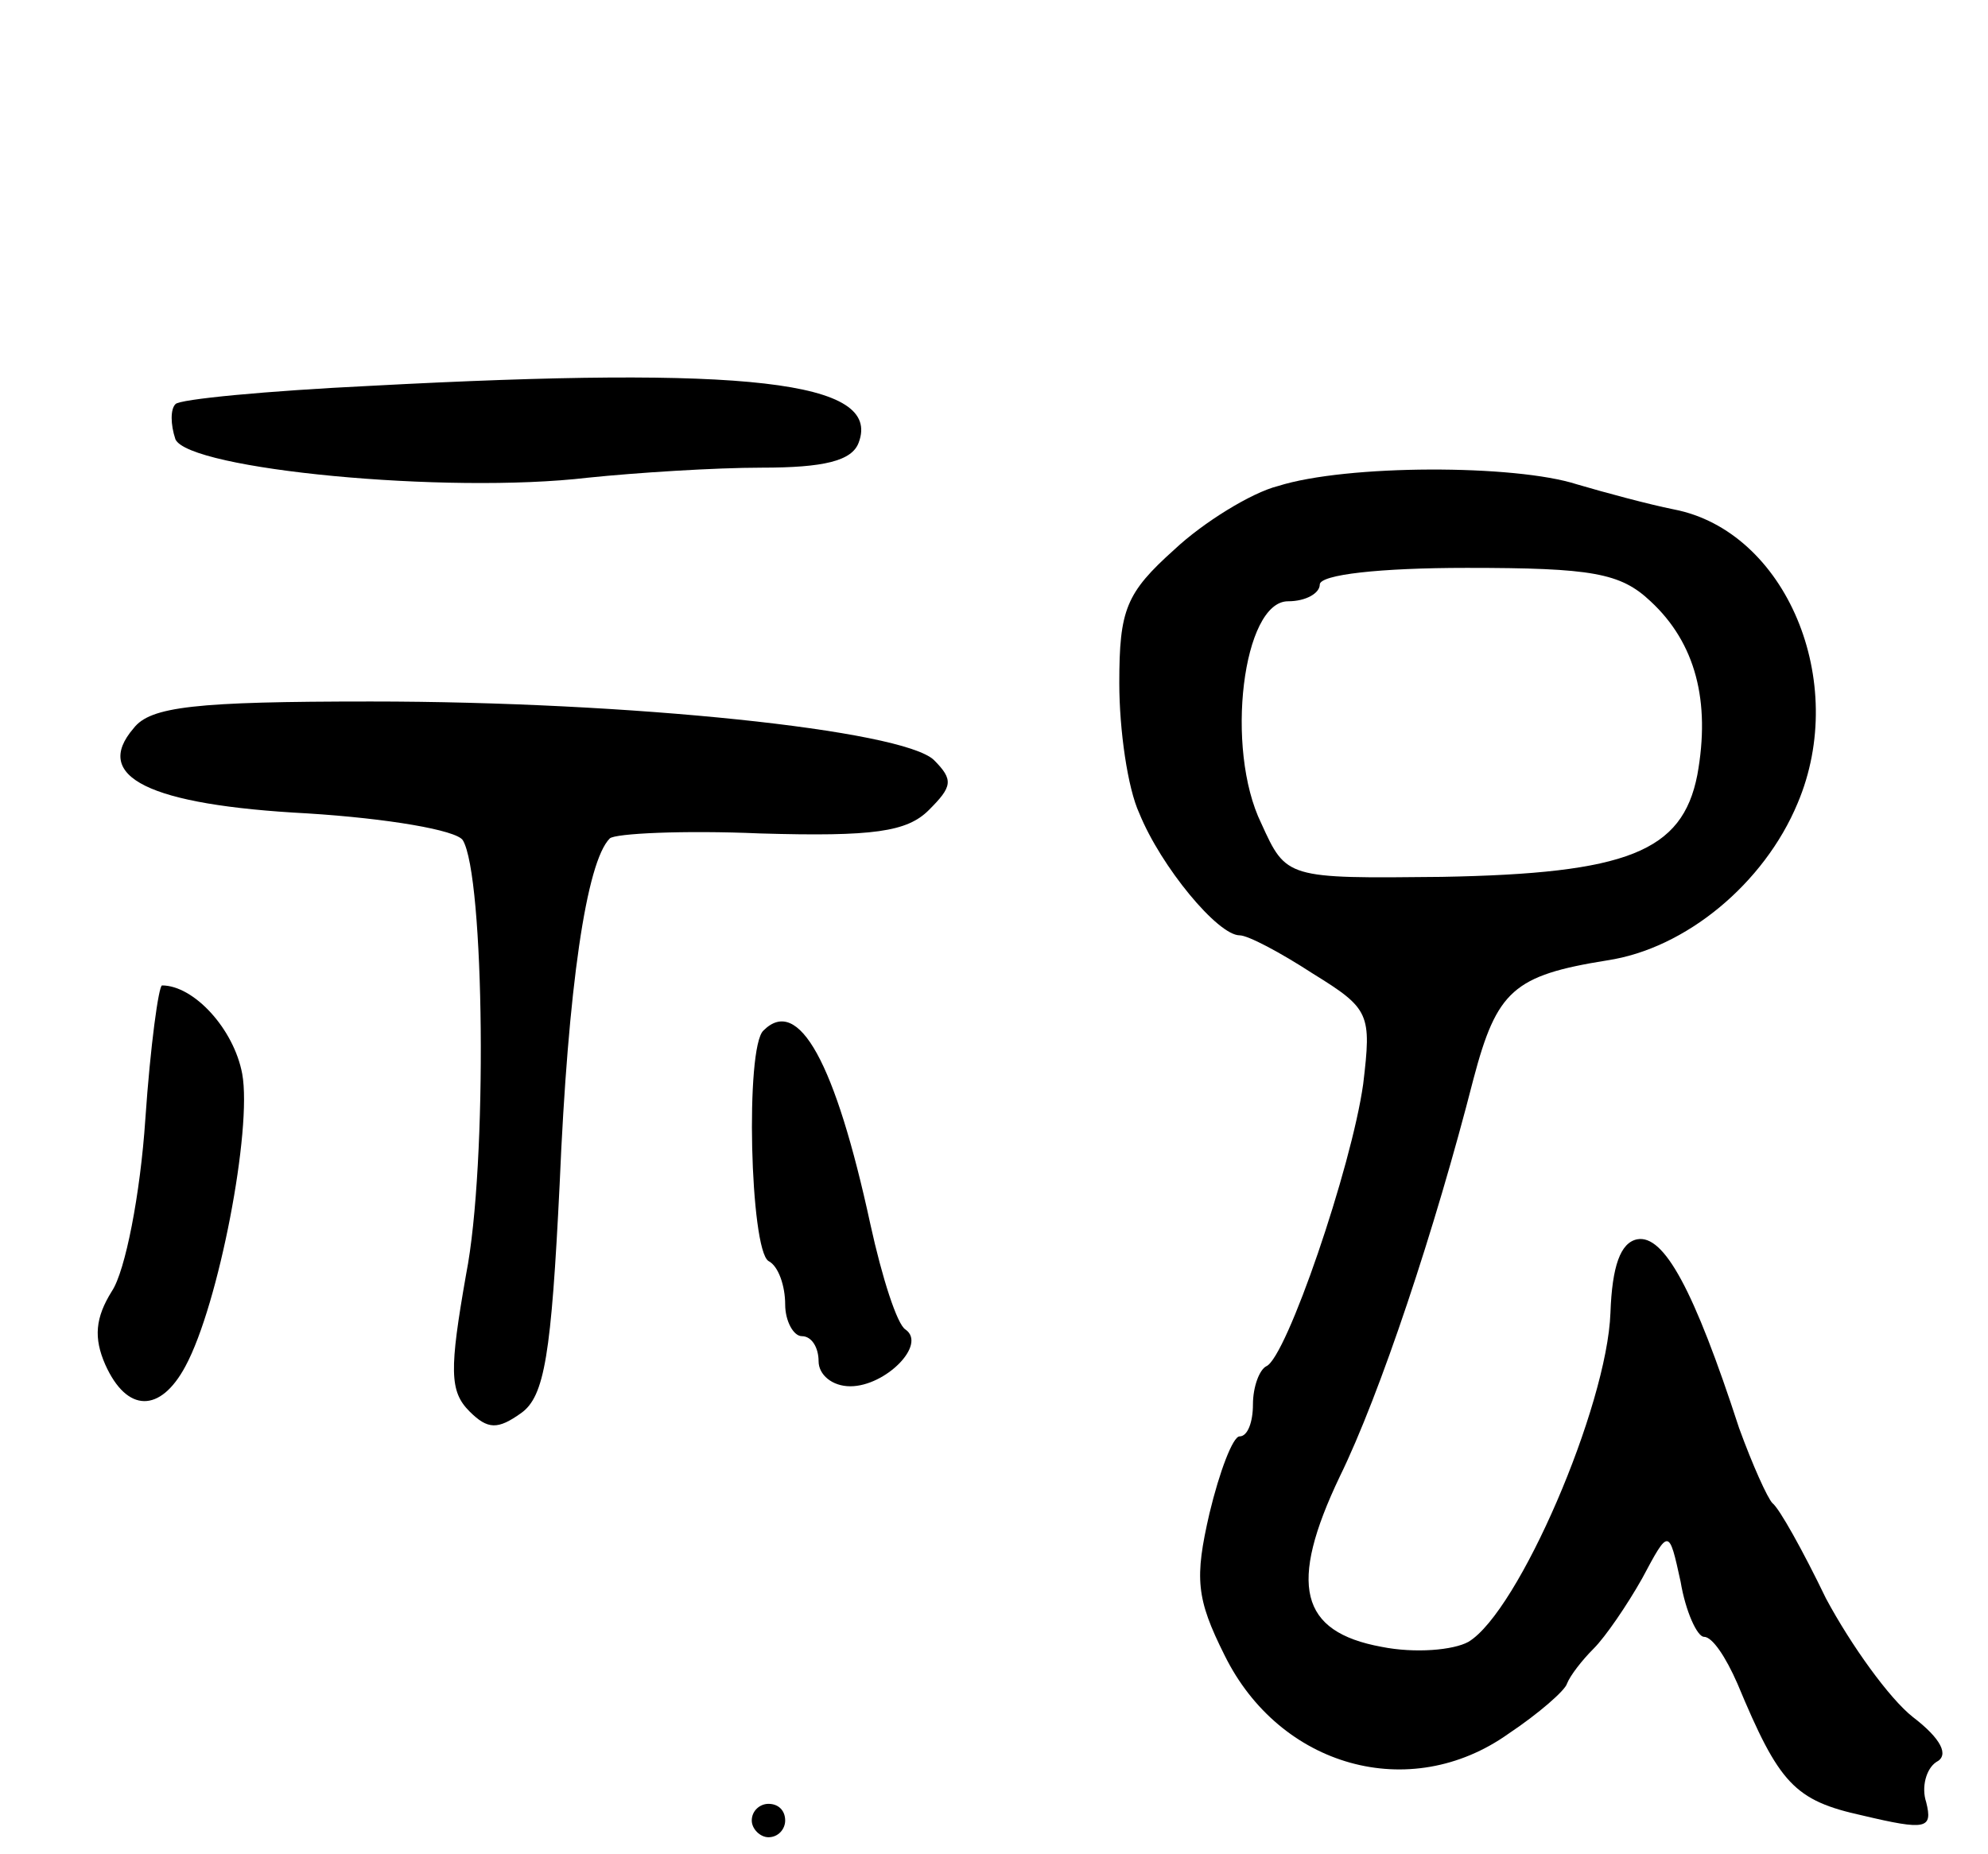 <svg version="1.0" xmlns="http://www.w3.org/2000/svg"
 width="119pt" height="111pt" viewBox="0 0 119 111"
 preserveAspectRatio="xMidYMid meet">
<g transform="translate(0,111) scale(0.1,-0.1)"
fill="#000000" stroke="none">
<path d="M222 879 c-62 -3 -115 -8 -117 -11 -3 -3 -3 -12 0 -21 8 -18 162 -33
247 -23 29 3 76 6 104 6 37 0 54 4 58 15 14 37 -67 46 -292 34z"/>
<path d="M765 819 c-16 -4 -45 -22 -62 -38 -29 -26 -33 -36 -33 -80 0 -28 5
-63 12 -78 13 -32 47 -73 60 -73 5 0 24 -10 44 -23 34 -21 35 -24 30 -66 -7
-50 -46 -164 -58 -169 -4 -2 -8 -12 -8 -23 0 -10 -3 -19 -8 -19 -4 0 -12 -21
-18 -46 -9 -39 -8 -51 9 -85 33 -67 111 -89 170 -47 18 12 34 26 35 30 2 5 9
14 16 21 7 7 20 26 29 42 16 30 16 30 23 -2 3 -18 10 -33 14 -33 5 0 13 -12
20 -28 25 -60 34 -70 75 -79 38 -9 42 -8 38 8 -3 9 0 20 6 24 8 4 3 14 -14 27
-14 11 -37 43 -52 71 -14 29 -28 54 -32 57 -3 3 -12 23 -20 45 -27 83 -45 116
-61 113 -10 -2 -15 -16 -16 -44 -2 -56 -55 -179 -85 -197 -9 -5 -32 -7 -52 -3
-49 9 -56 37 -25 102 24 49 57 148 80 238 14 53 24 62 80 71 47 7 94 46 114
94 31 73 -7 163 -74 176 -15 3 -41 10 -58 15 -37 12 -138 12 -179 -1z m223
-69 c27 -25 36 -60 28 -104 -9 -46 -42 -59 -153 -61 -93 -1 -93 -1 -108 32
-22 45 -11 133 16 133 11 0 19 5 19 10 0 6 36 10 88 10 75 0 92 -3 110 -20z"/>
<path d="M80 674 c-25 -29 9 -46 104 -51 48 -3 89 -10 93 -16 13 -21 15 -194
2 -260 -10 -57 -10 -70 2 -82 11 -11 17 -11 31 -1 14 10 18 35 23 137 5 118
16 193 30 207 3 3 44 5 90 3 68 -2 88 1 101 14 14 14 15 18 3 30 -19 18 -182
35 -337 35 -105 0 -132 -3 -142 -16z"/>
<path d="M87 440 c-3 -45 -12 -91 -20 -103 -10 -16 -11 -28 -4 -44 13 -29 33
-29 48 -1 20 37 40 142 34 175 -5 27 -29 53 -48 53 -2 0 -7 -36 -10 -80z"/>
<path d="M457 493 c-11 -10 -8 -131 3 -138 6 -3 10 -15 10 -26 0 -10 5 -19 10
-19 6 0 10 -7 10 -15 0 -8 8 -15 19 -15 21 0 46 25 33 34 -5 3 -14 31 -21 63
-21 97 -43 137 -64 116z"/>
<path d="M450 20 c0 -5 5 -10 10 -10 6 0 10 5 10 10 0 6 -4 10 -10 10 -5 0
-10 -4 -10 -10z"/>
</g>
</svg>
